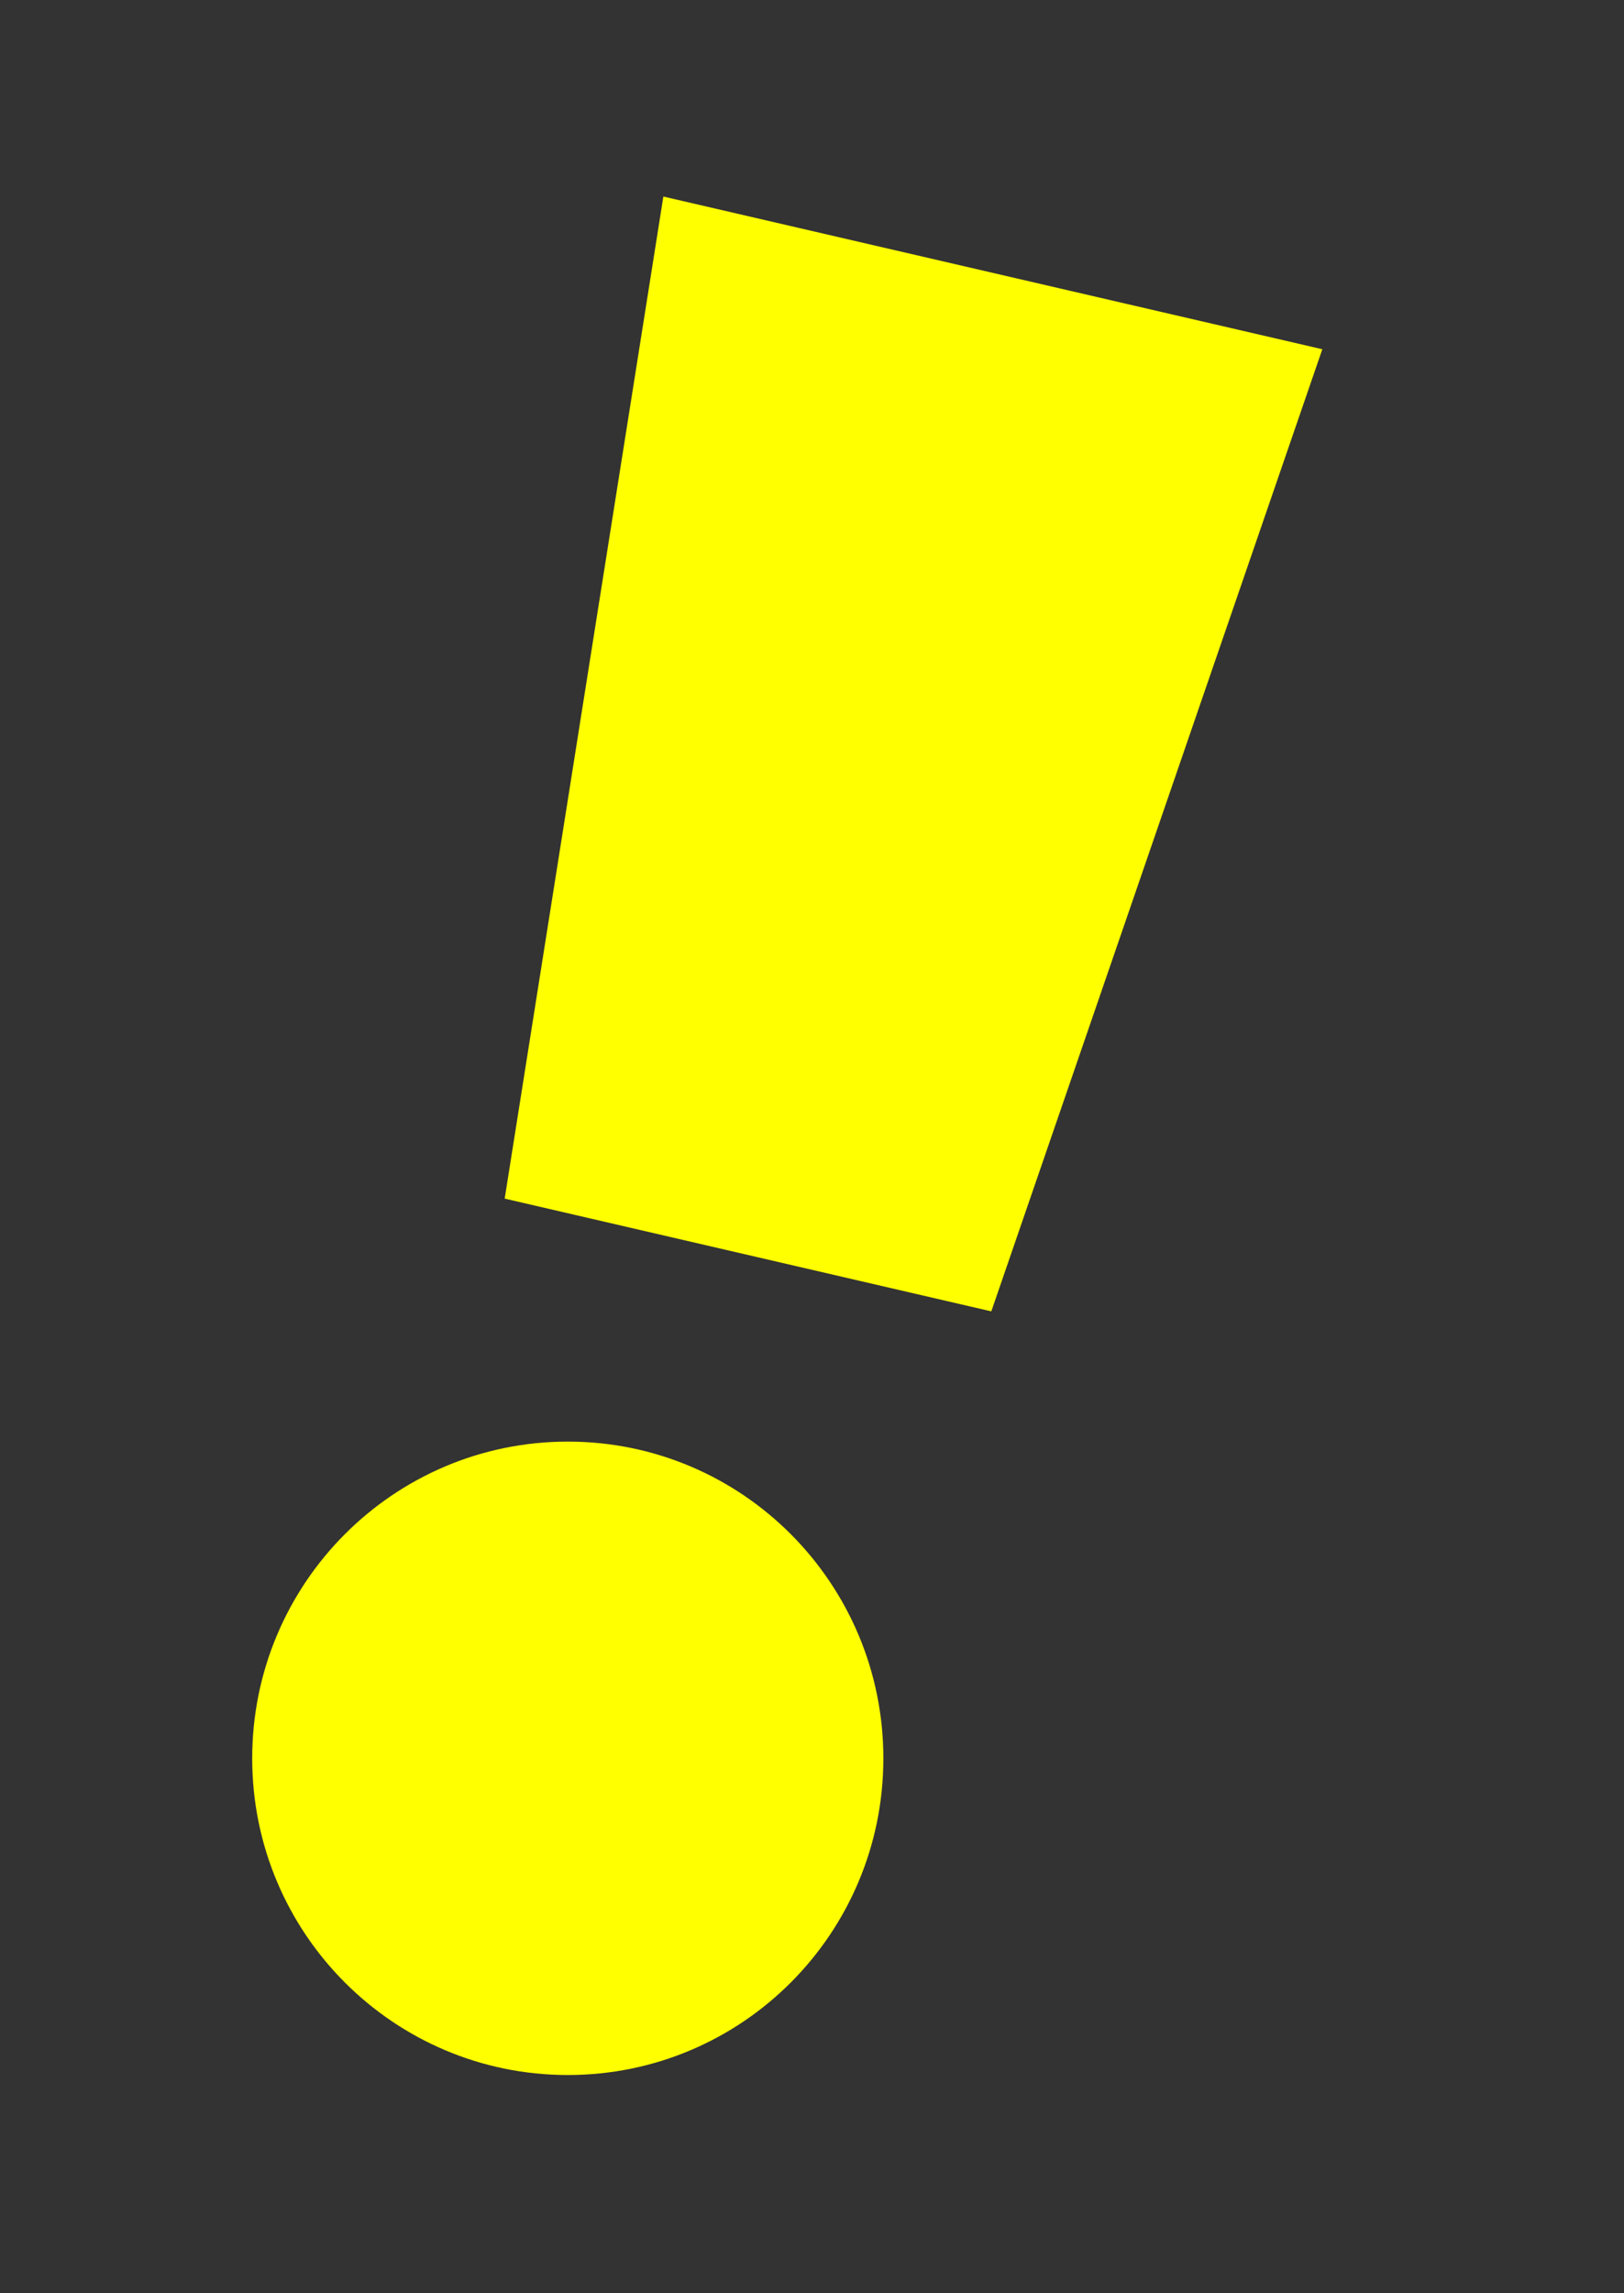 <?xml version="1.0" encoding="utf-8"?>
<svg viewBox="0 0 17 24" fill="none" xmlns="http://www.w3.org/2000/svg">
  <rect x="0" y="0" width="17" height="24" fill="#333333" stroke="none"/>
  <path d="M 13.842 3.655 L 6.944 2.057 L 5.283 12.544 L 10.377 13.724 L 13.842 3.655 Z" fill="#FFFF00" fill-opacity="1" style=""/>
  <path d="M 5.944 21.716 C 7.77 21.716 9.247 20.233 9.247 18.402 C 9.247 16.571 7.77 15.087 5.944 15.087 C 4.12 15.087 2.64 16.571 2.64 18.402 C 2.64 20.233 4.12 21.716 5.944 21.716 Z" fill="#FFFF00" fill-opacity="1" style=""/>
</svg>